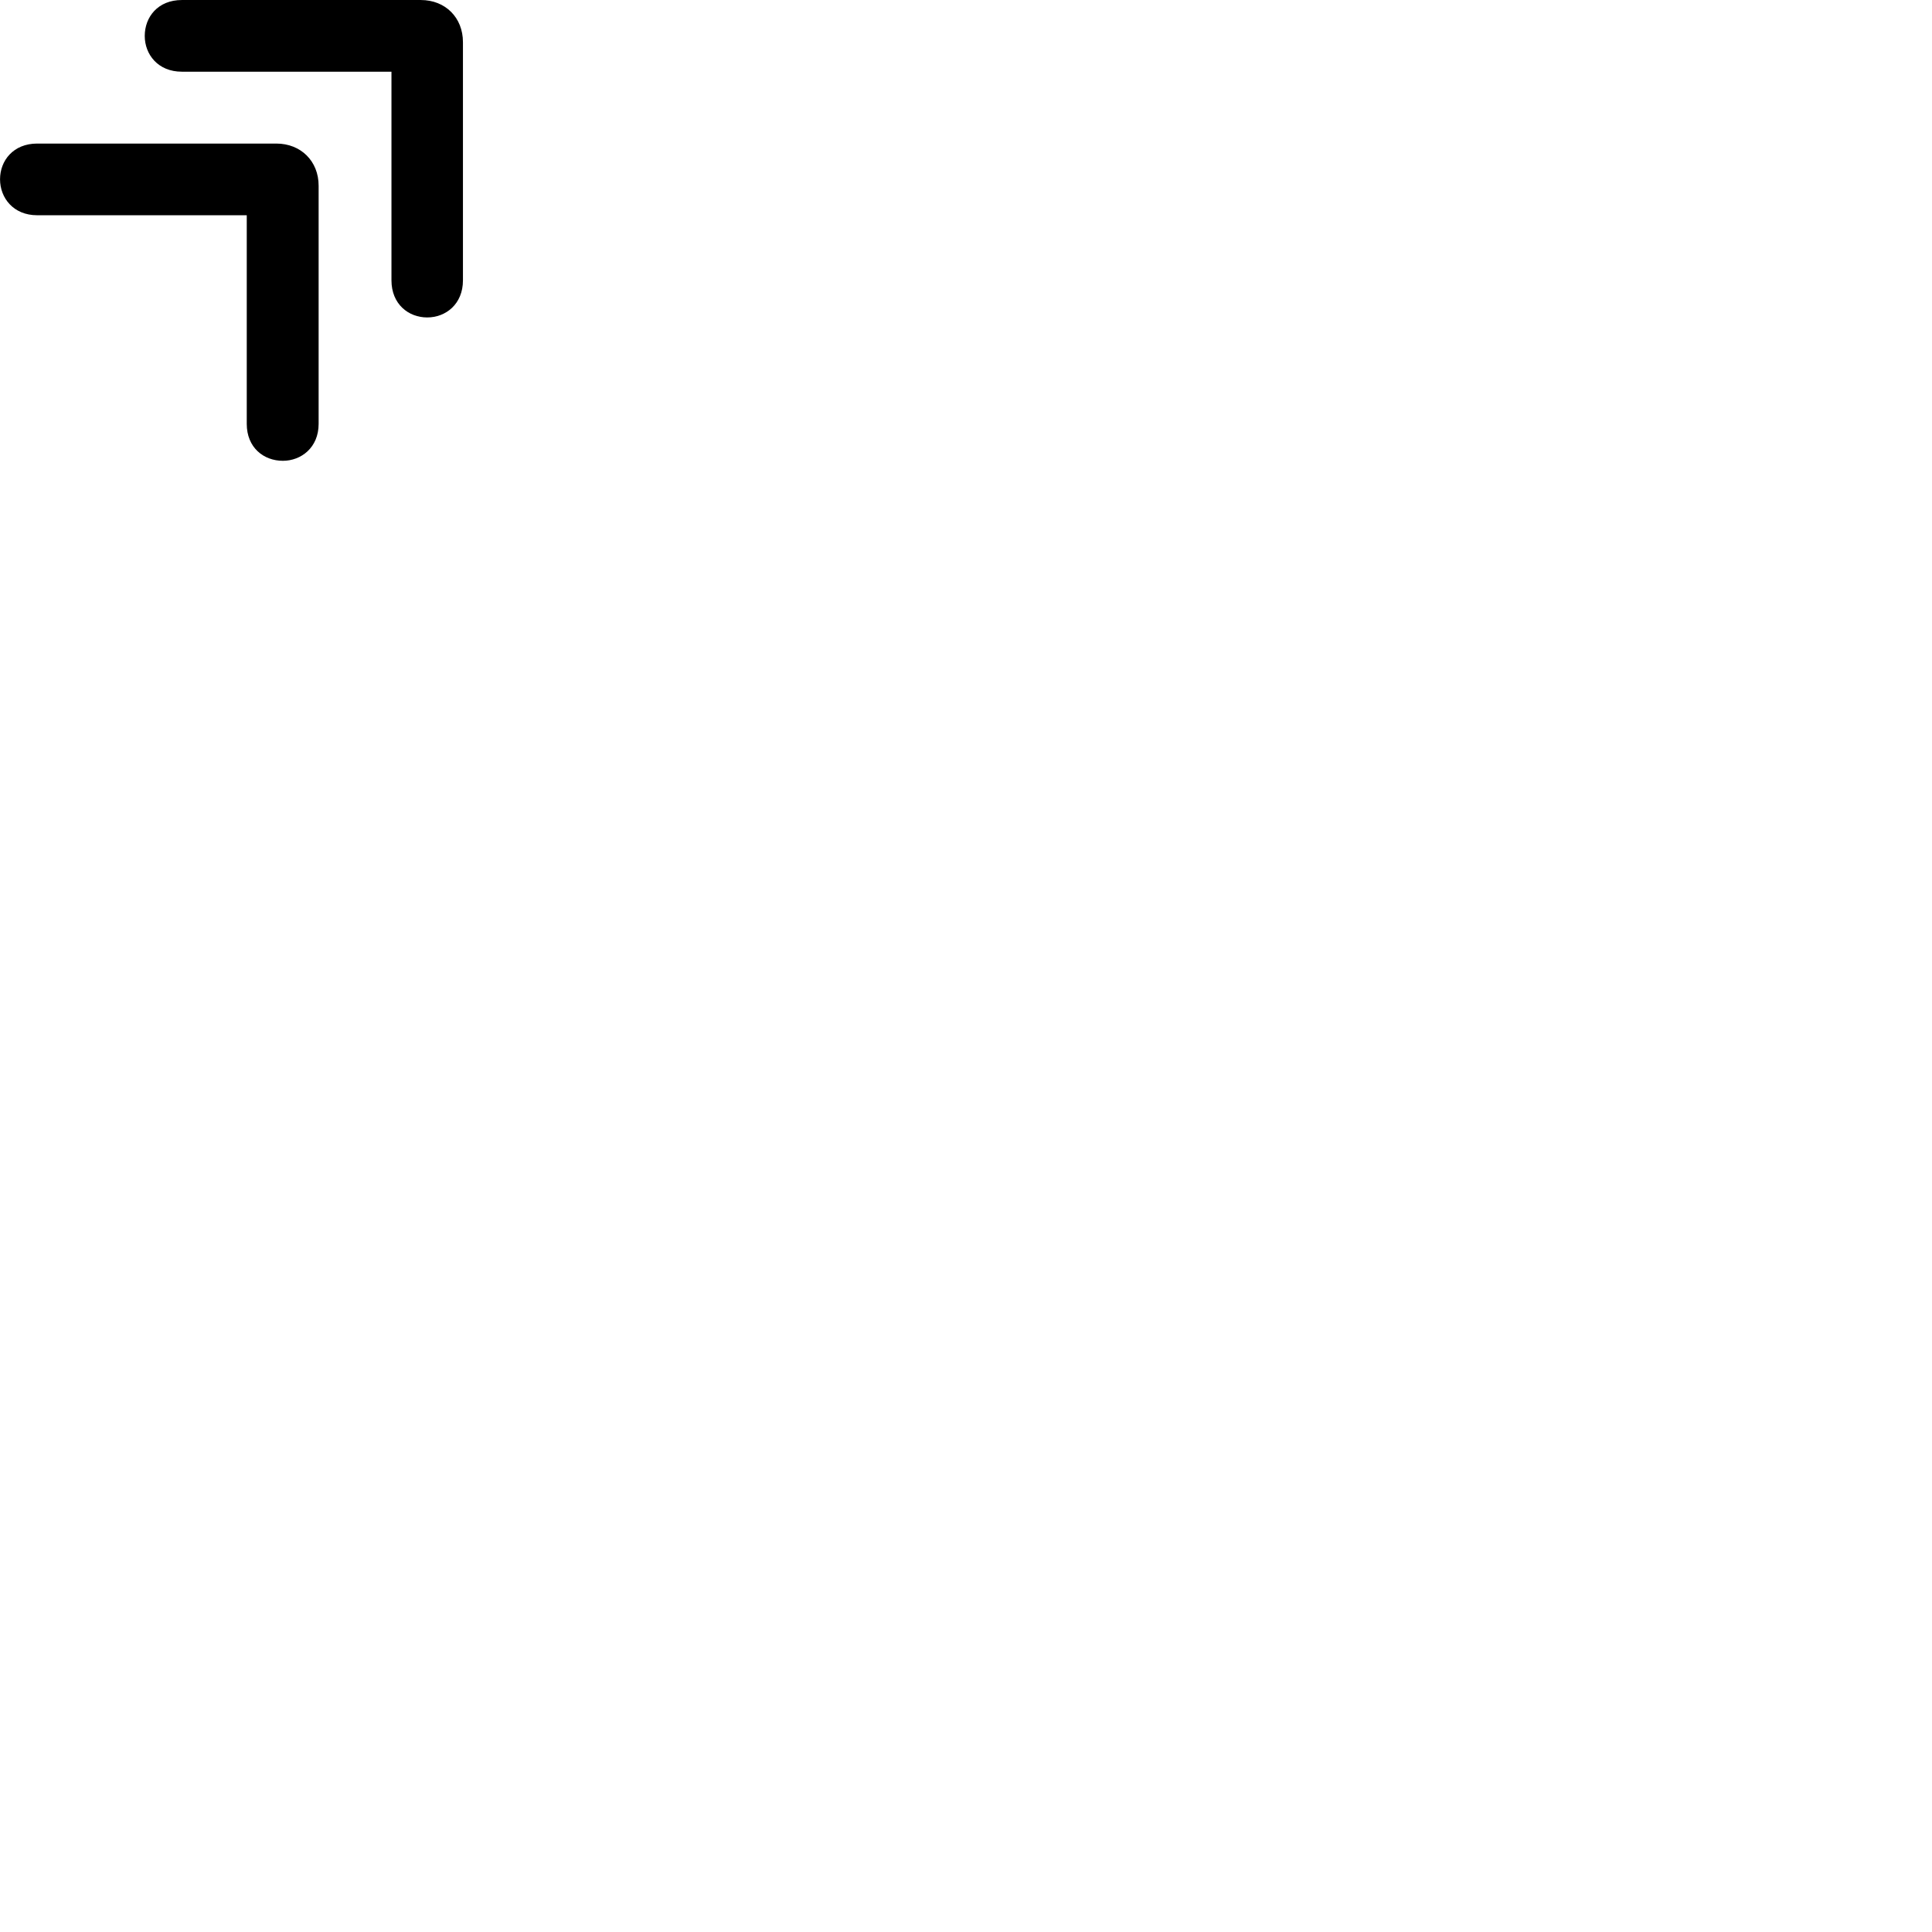
        <svg xmlns="http://www.w3.org/2000/svg" viewBox="0 0 100 100">
            <path d="M9.412 3.711H20.262V14.511C20.262 15.741 21.142 16.431 22.112 16.431C23.072 16.431 23.962 15.741 23.962 14.511V2.181C23.962 0.911 23.052 0.001 21.782 0.001H9.412C8.172 0.001 7.492 0.881 7.492 1.861C7.492 2.811 8.172 3.711 9.412 3.711ZM1.922 11.141H12.772V21.941C12.772 23.171 13.652 23.851 14.642 23.851C15.582 23.851 16.492 23.171 16.492 21.941V9.611C16.492 8.341 15.572 7.431 14.302 7.431H1.922C0.692 7.431 0.002 8.311 0.002 9.281C0.002 10.241 0.692 11.141 1.922 11.141Z" />
        </svg>
    
